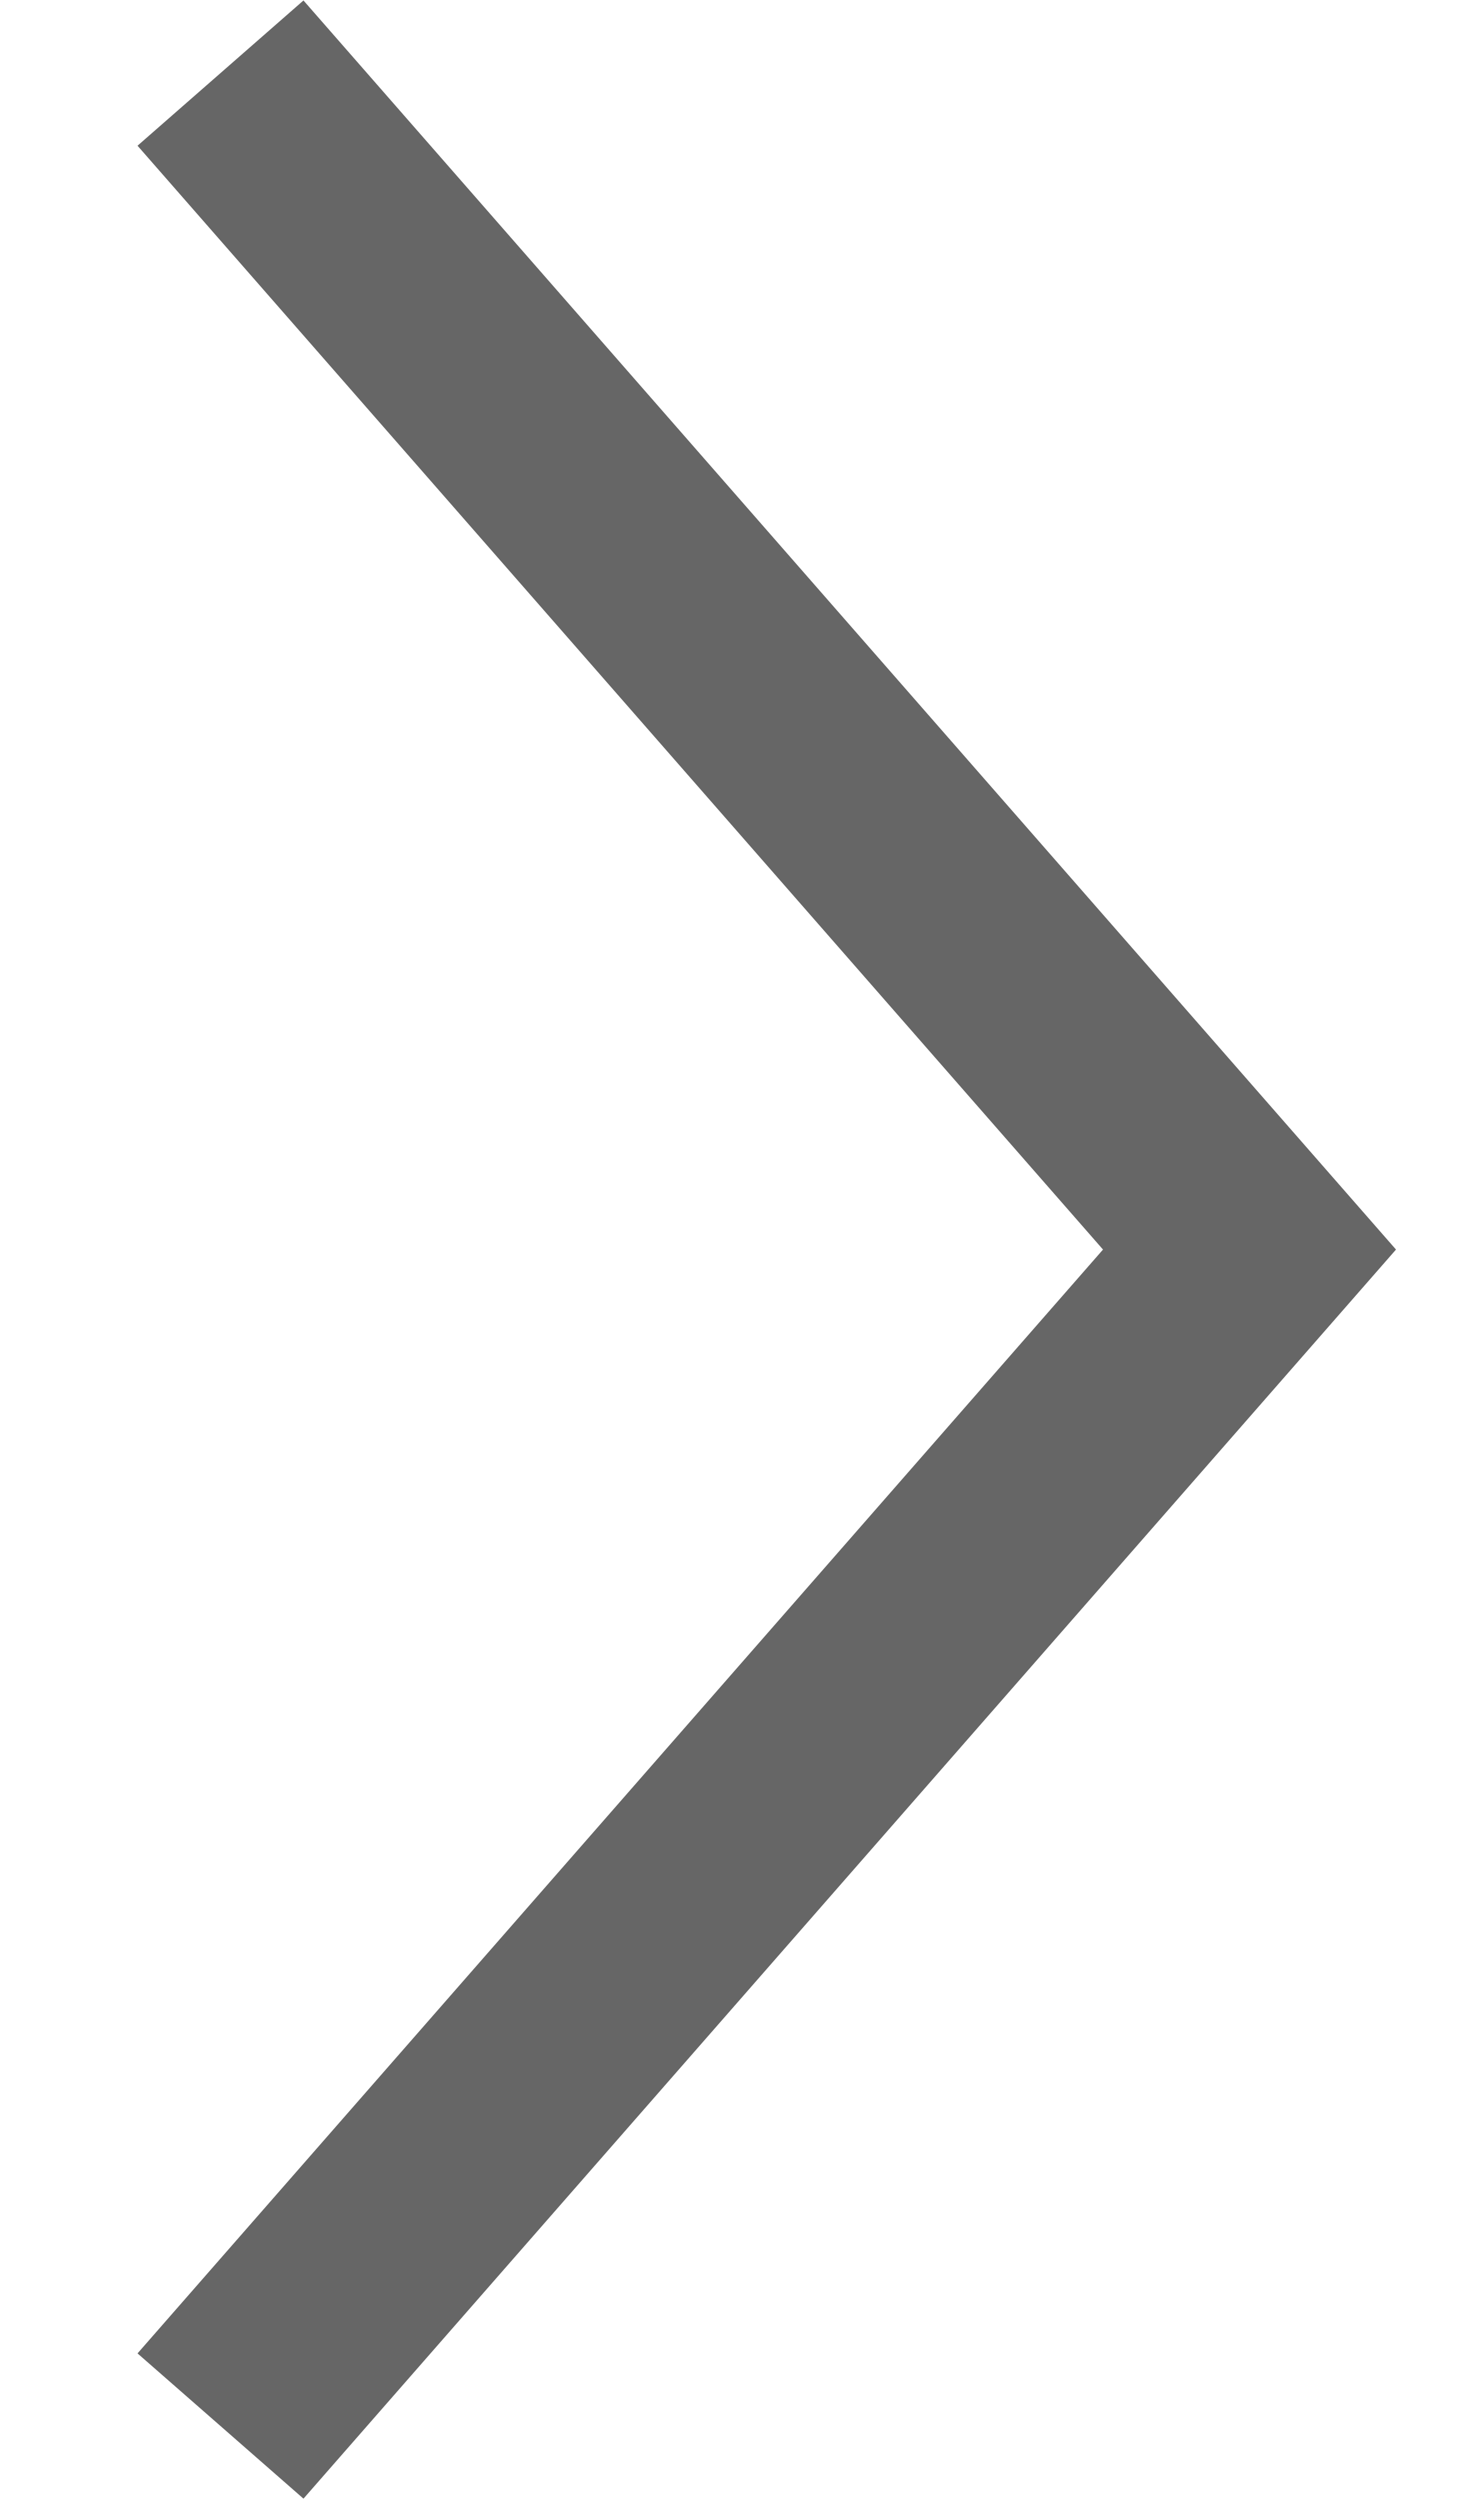 <svg xmlns="http://www.w3.org/2000/svg" xmlns:xlink="http://www.w3.org/1999/xlink" viewBox="0 0 10 17">
  <defs>
    <style>
      .cls-1 {
        clip-path: url(#clip-button-arrow-glay-a);
      }

      .cls-2 {
        fill: none;
        stroke: #666;
        stroke-width: 1.5px;
      }
    </style>
    <clipPath id="clip-button-arrow-glay-a">
      <rect width="10" height="17"/>
    </clipPath>
  </defs>
  <g id="button-arrow-glay-a" class="cls-1">
    <path id="パス_11" data-name="パス 11" class="cls-2" d="M20.182,367.2l-7,8,7,8" transform="translate(21.682 383.697) rotate(180)"/>
  </g>
</svg>
